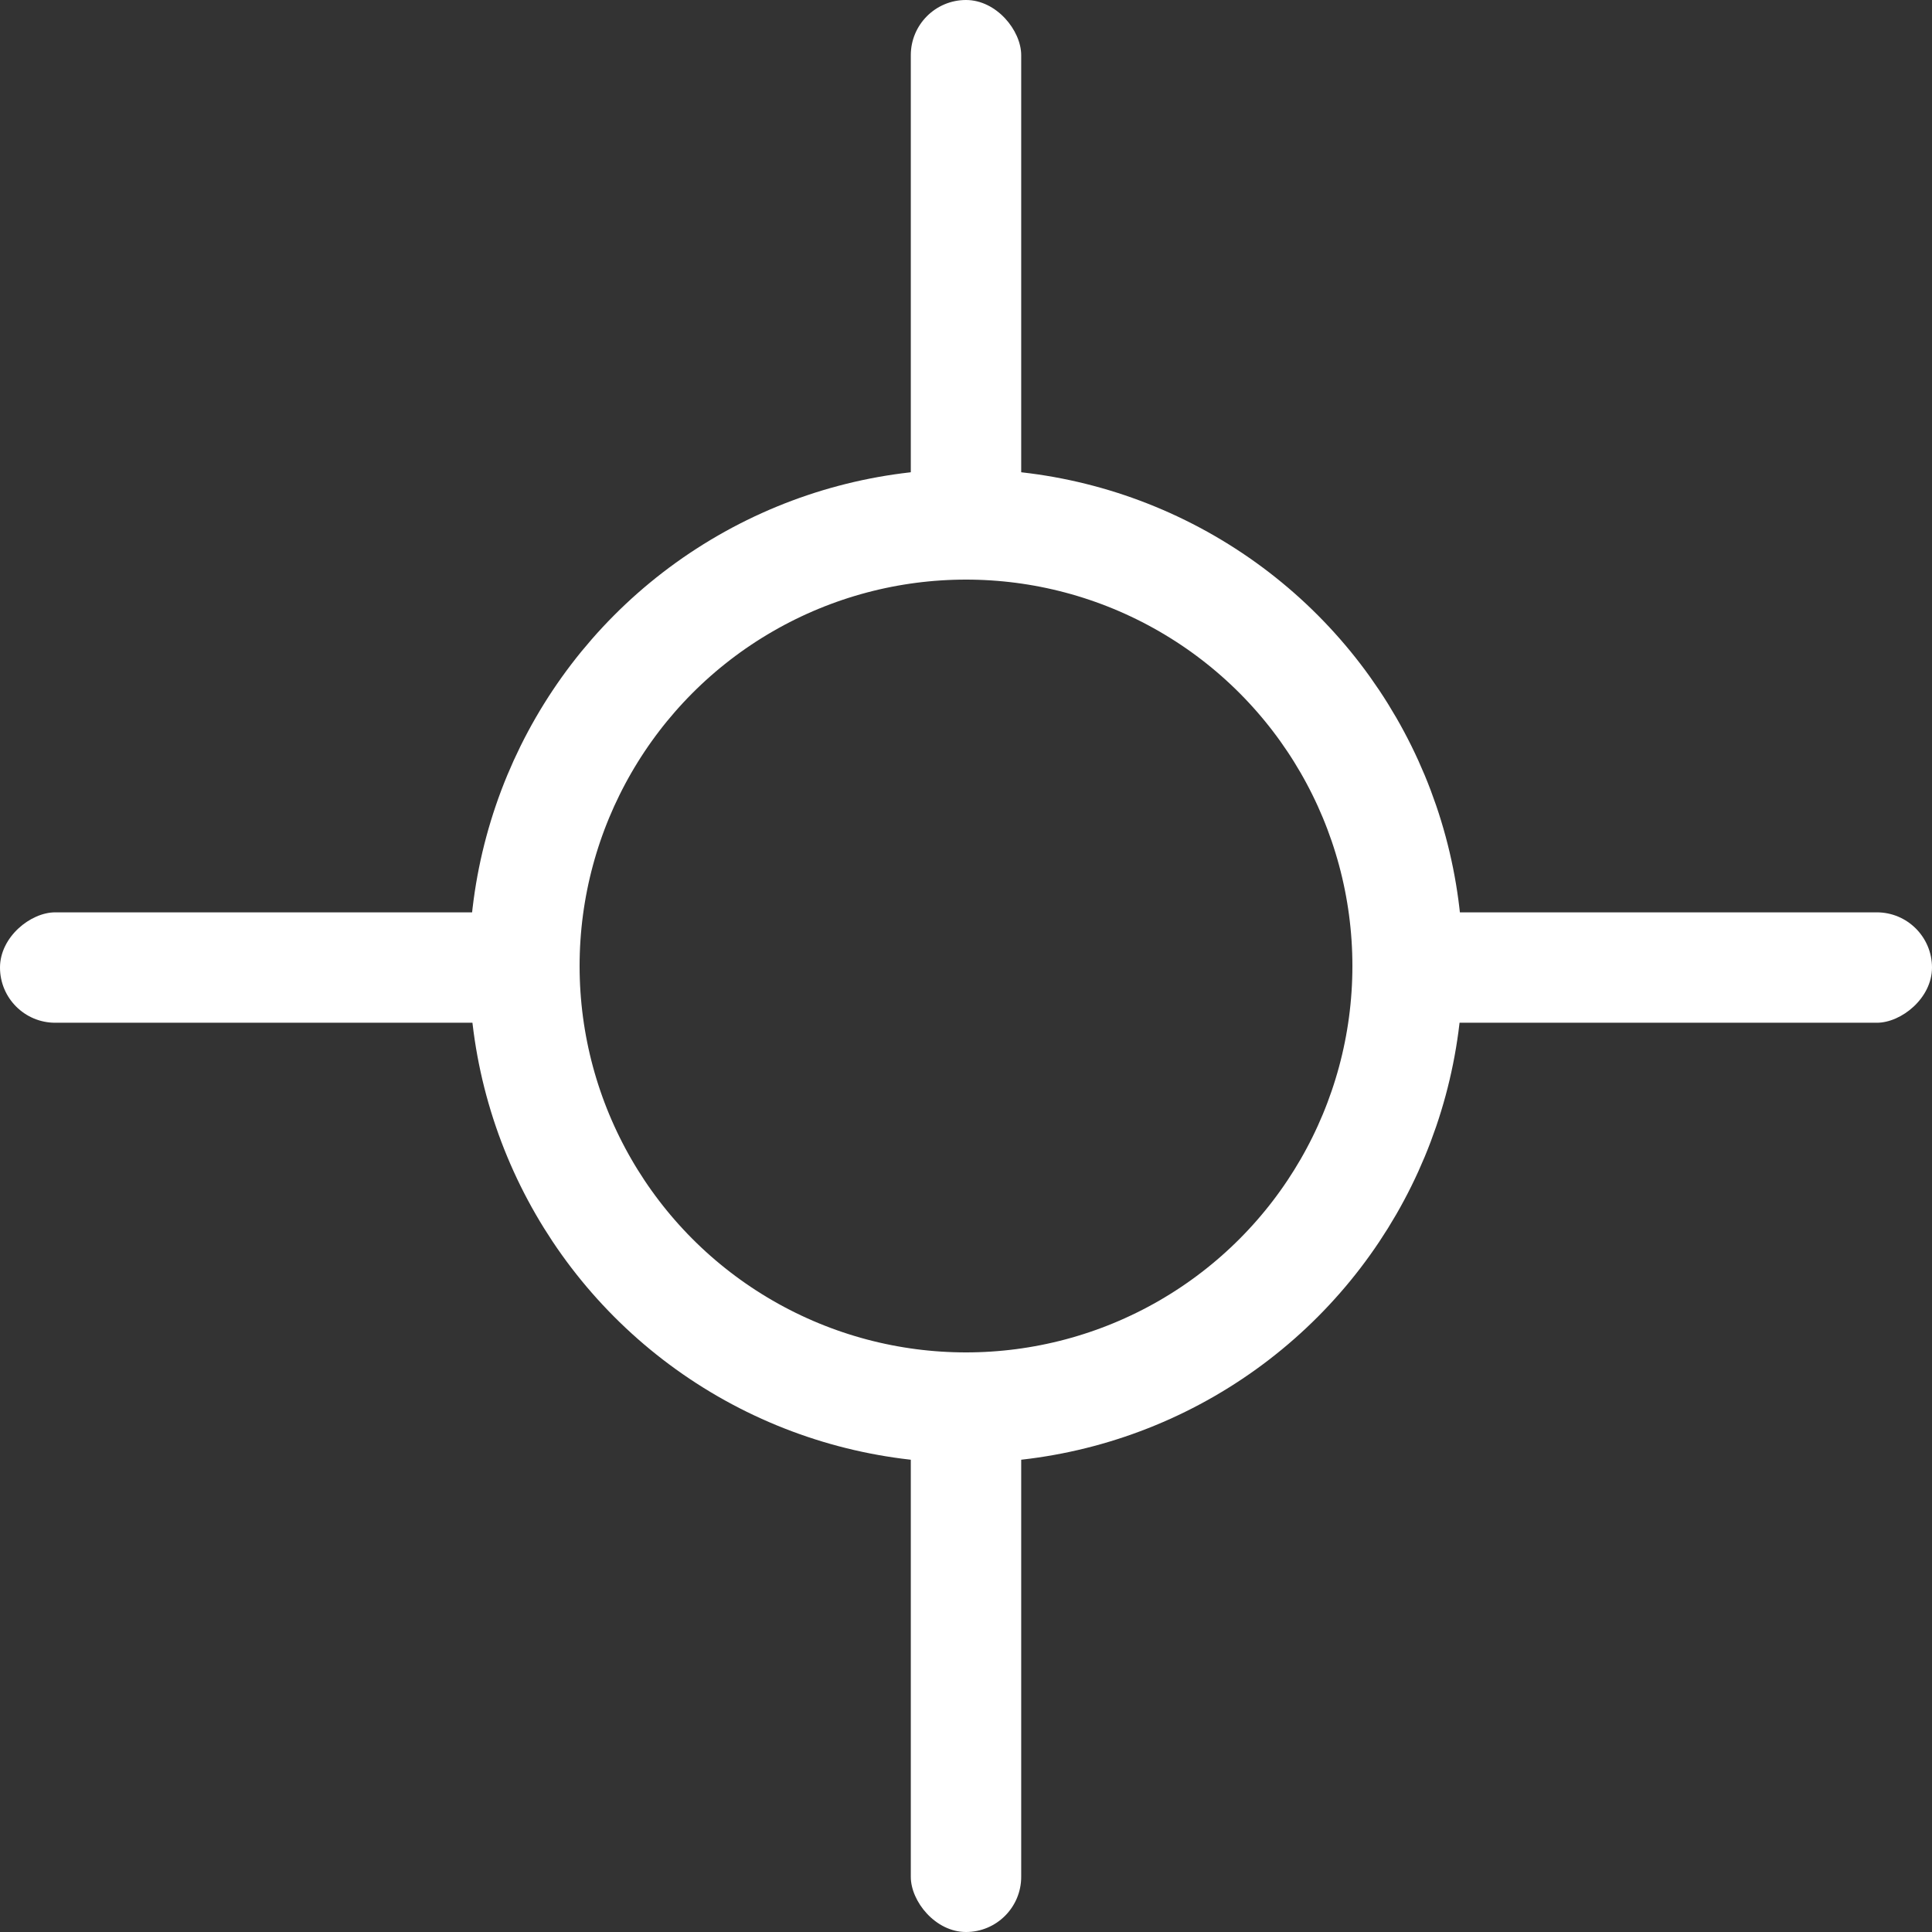 <svg xmlns="http://www.w3.org/2000/svg" width="35" height="35" viewBox="0 0 35 35">
  <rect x="0" y="0" width="35" height="35" fill="#333333" stroke="none"/>
  <defs>
    <style>
      .cls-1, .cls-3 {
        fill: #fff;
      }

      .cls-1, .cls-2 {
        stroke: #fff;
      }

      .cls-1 {
        opacity: 0;
      }

      .cls-2, .cls-5 {
        fill: none;
      }

      .cls-2 {
        stroke-width: 2px;
      }

      .cls-4 {
        stroke: none;
      }
    </style>
  </defs>
  <g id="组_19733" data-name="组 19733" transform="translate(-372 -479)">
    <g id="矩形_3218" data-name="矩形 3218" class="cls-1" transform="translate(372 479)">
      <rect class="cls-4" width="35" height="35"/>
      <rect class="cls-5" x="0.5" y="0.5" width="34" height="34"/>
    </g>
    <g id="组_6101" data-name="组 6101" transform="translate(139 -174)">
      <g id="椭圆_1" data-name="椭圆 1" class="cls-2" transform="translate(241.5 661.5)">
        <circle class="cls-4" cx="9" cy="9" r="9"/>
        <circle class="cls-5" cx="9" cy="9" r="8"/>
      </g>
      <rect id="矩形_2" data-name="矩形 2" class="cls-3" width="2" height="10" rx="1" transform="translate(249.5 653)"/>
      <rect id="矩形_3" data-name="矩形 3" class="cls-3" width="2" height="10" rx="1" transform="translate(249.5 678)"/>
      <rect id="矩形_5" data-name="矩形 5" class="cls-3" width="2" height="9.722" rx="1" transform="translate(242.722 669.528) rotate(90)"/>
      <rect id="矩形_6" data-name="矩形 6" class="cls-3" width="2" height="9.722" rx="1" transform="translate(268 669.528) rotate(90)"/>
    </g>
  </g>
</svg>
